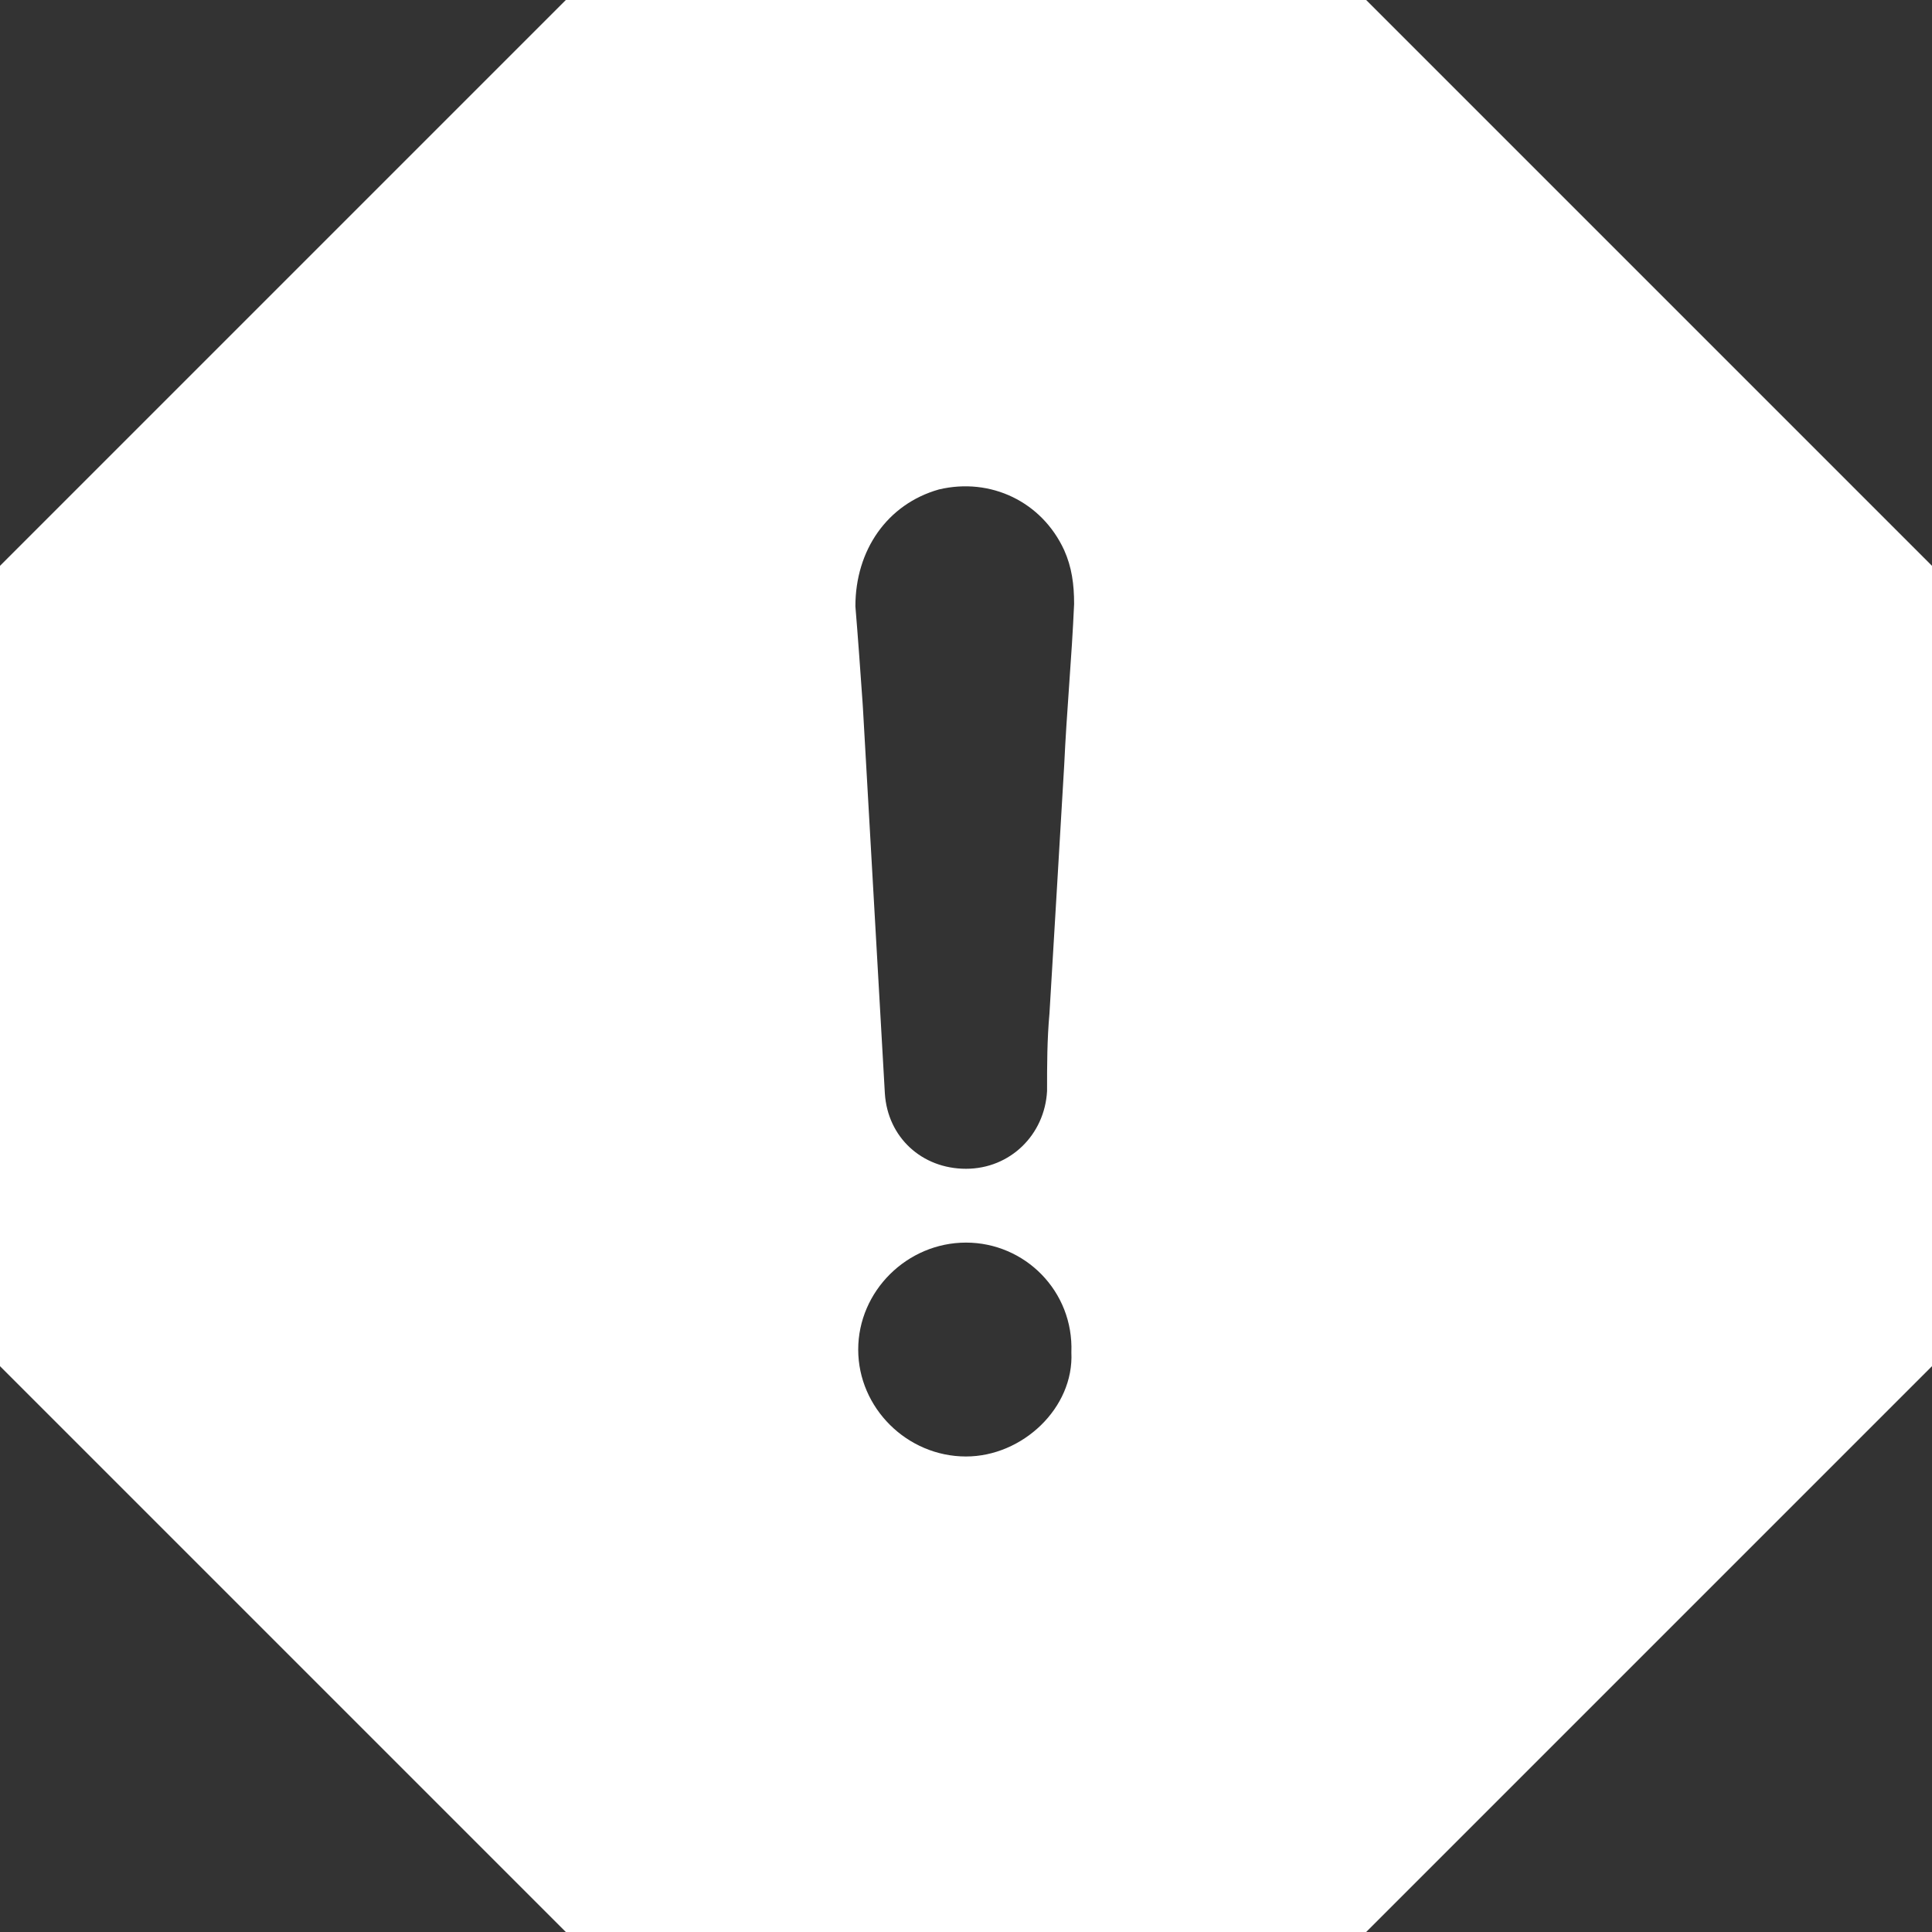<svg width="24" height="24" viewBox="0 0 24 24" fill="none" xmlns="http://www.w3.org/2000/svg">
<rect x="0" y="0" width="24" height="24" fill="#333333" stroke="none"/>
<path fill-rule="evenodd" clip-rule="evenodd" d="M7.029 0H16.971L24 7.029V16.971L16.971 24H7.029L0 16.971V7.029L7.029 0ZM12 18.093C11.268 18.093 10.661 17.49 10.661 16.765C10.661 16.039 11.268 15.436 12 15.436C12.731 15.436 13.338 16.039 13.309 16.799C13.343 17.49 12.701 18.093 12 18.093ZM13.129 11.045C13.159 10.531 13.19 10.018 13.22 9.503C13.235 9.175 13.258 8.846 13.281 8.516C13.305 8.18 13.328 7.842 13.343 7.502C13.343 7.257 13.314 7.046 13.22 6.835C12.943 6.232 12.306 5.928 11.664 6.08C11.021 6.262 10.626 6.835 10.626 7.532C10.659 7.928 10.687 8.328 10.715 8.724L10.72 8.802C10.765 9.603 10.81 10.398 10.856 11.192C10.902 11.986 10.947 12.781 10.992 13.582C11.026 14.127 11.451 14.519 12 14.519C12.548 14.519 12.978 14.097 13.007 13.553C13.007 13.224 13.007 12.92 13.037 12.587C13.067 12.072 13.098 11.559 13.129 11.045Z" fill="white"/>
</svg>
